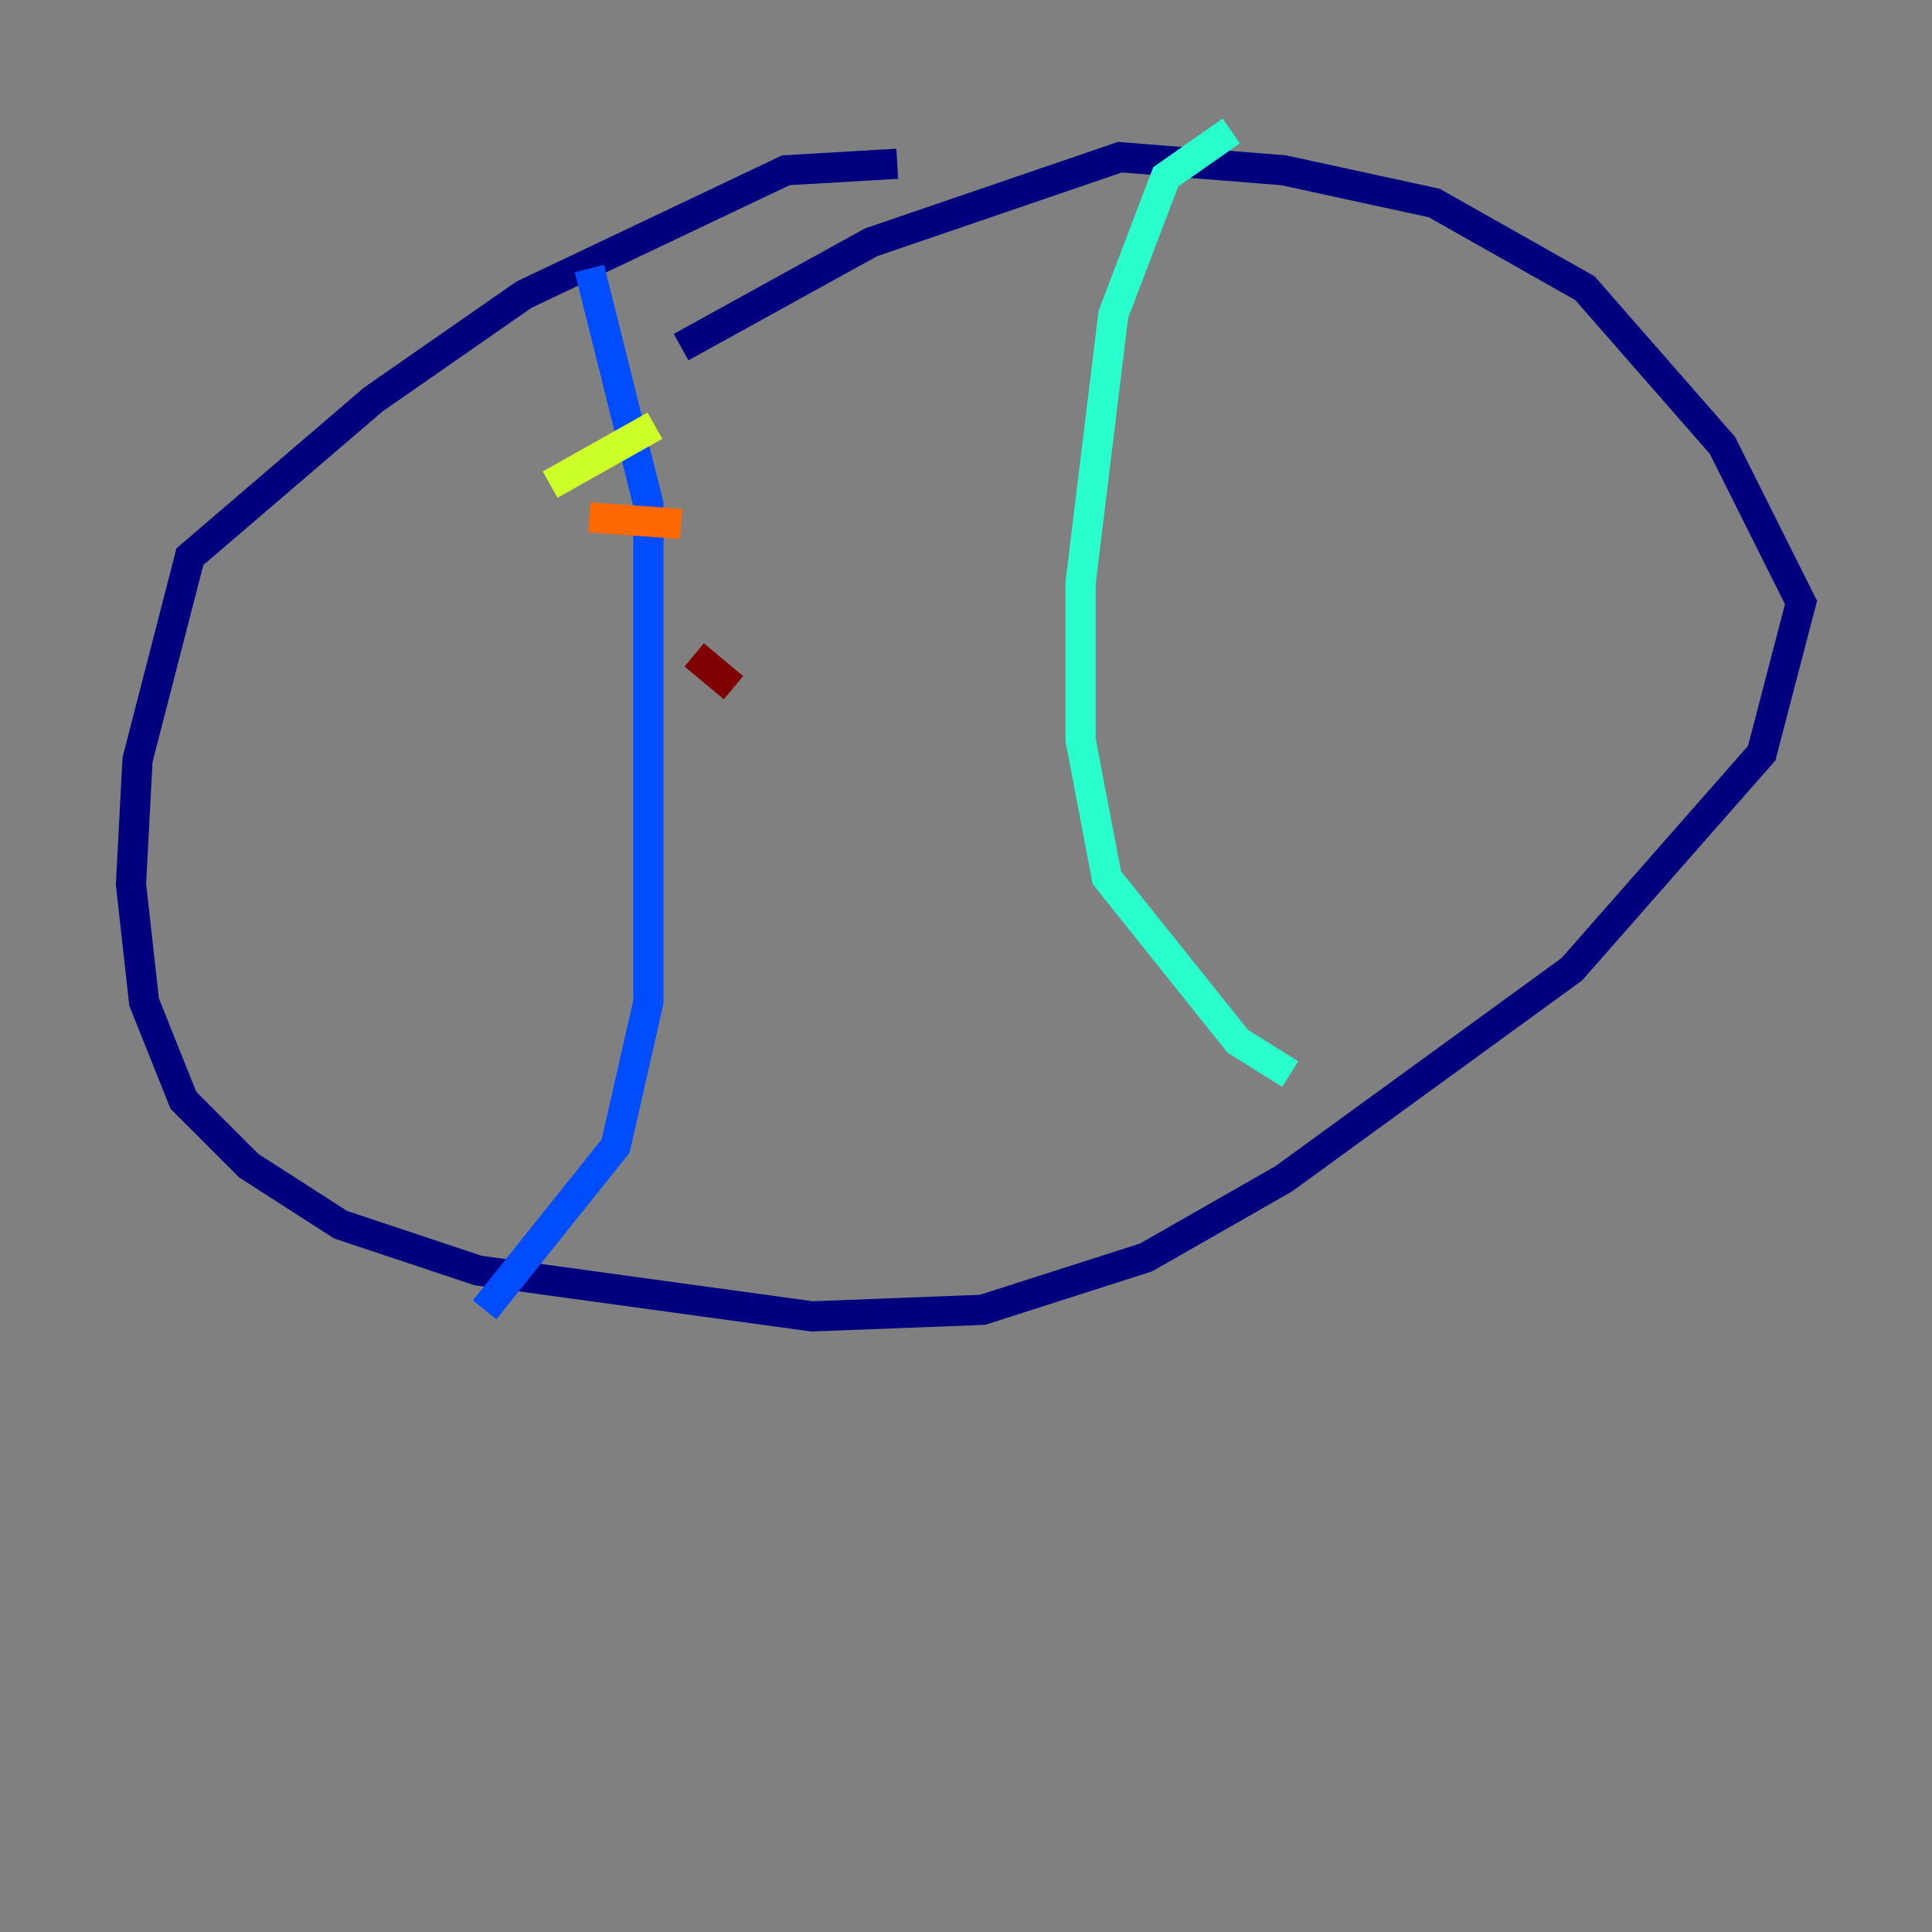 <?xml version="1.0" encoding="utf-8" ?>
<svg baseProfile="tiny" height="128" version="1.2" viewBox="0,0,128,128" width="128" xmlns="http://www.w3.org/2000/svg" xmlns:ev="http://www.w3.org/2001/xml-events" xmlns:xlink="http://www.w3.org/1999/xlink"><rect x="0" y="0" width="128" height="128" fill="#808080" stroke="none"/><defs /><polyline fill="none" points="59.444,10.848 52.068,11.281 34.712,19.525 24.732,26.468 12.583,36.881 9.112,50.332 8.678,58.576 9.546,66.386 12.149,72.895 16.488,77.234 22.563,81.139 31.675,84.176 53.803,87.214 65.085,86.78 75.932,83.308 85.044,78.102 104.136,64.217 116.719,49.898 119.322,39.919 114.115,29.505 105.003,19.091 95.024,13.451 85.044,11.281 74.197,10.414 57.709,16.054 45.125,22.997" stroke="#00007f" stroke-width="2" /><polyline fill="none" points="39.051,17.79 42.956,33.41 42.956,66.386 40.786,75.932 32.108,86.78" stroke="#004cff" stroke-width="2" /><polyline fill="none" points="81.573,8.678 77.234,11.715 73.763,20.827 71.593,38.617 71.593,49.031 73.329,58.142 82.007,68.99 85.478,71.159" stroke="#29ffcd" stroke-width="2" /><polyline fill="none" points="36.447,32.108 43.39,28.203" stroke="#cdff29" stroke-width="2" /><polyline fill="none" points="39.051,34.278 45.125,34.712" stroke="#ff6700" stroke-width="2" /><polyline fill="none" points="45.993,43.39 48.597,45.559" stroke="#7f0000" stroke-width="2" /></svg>